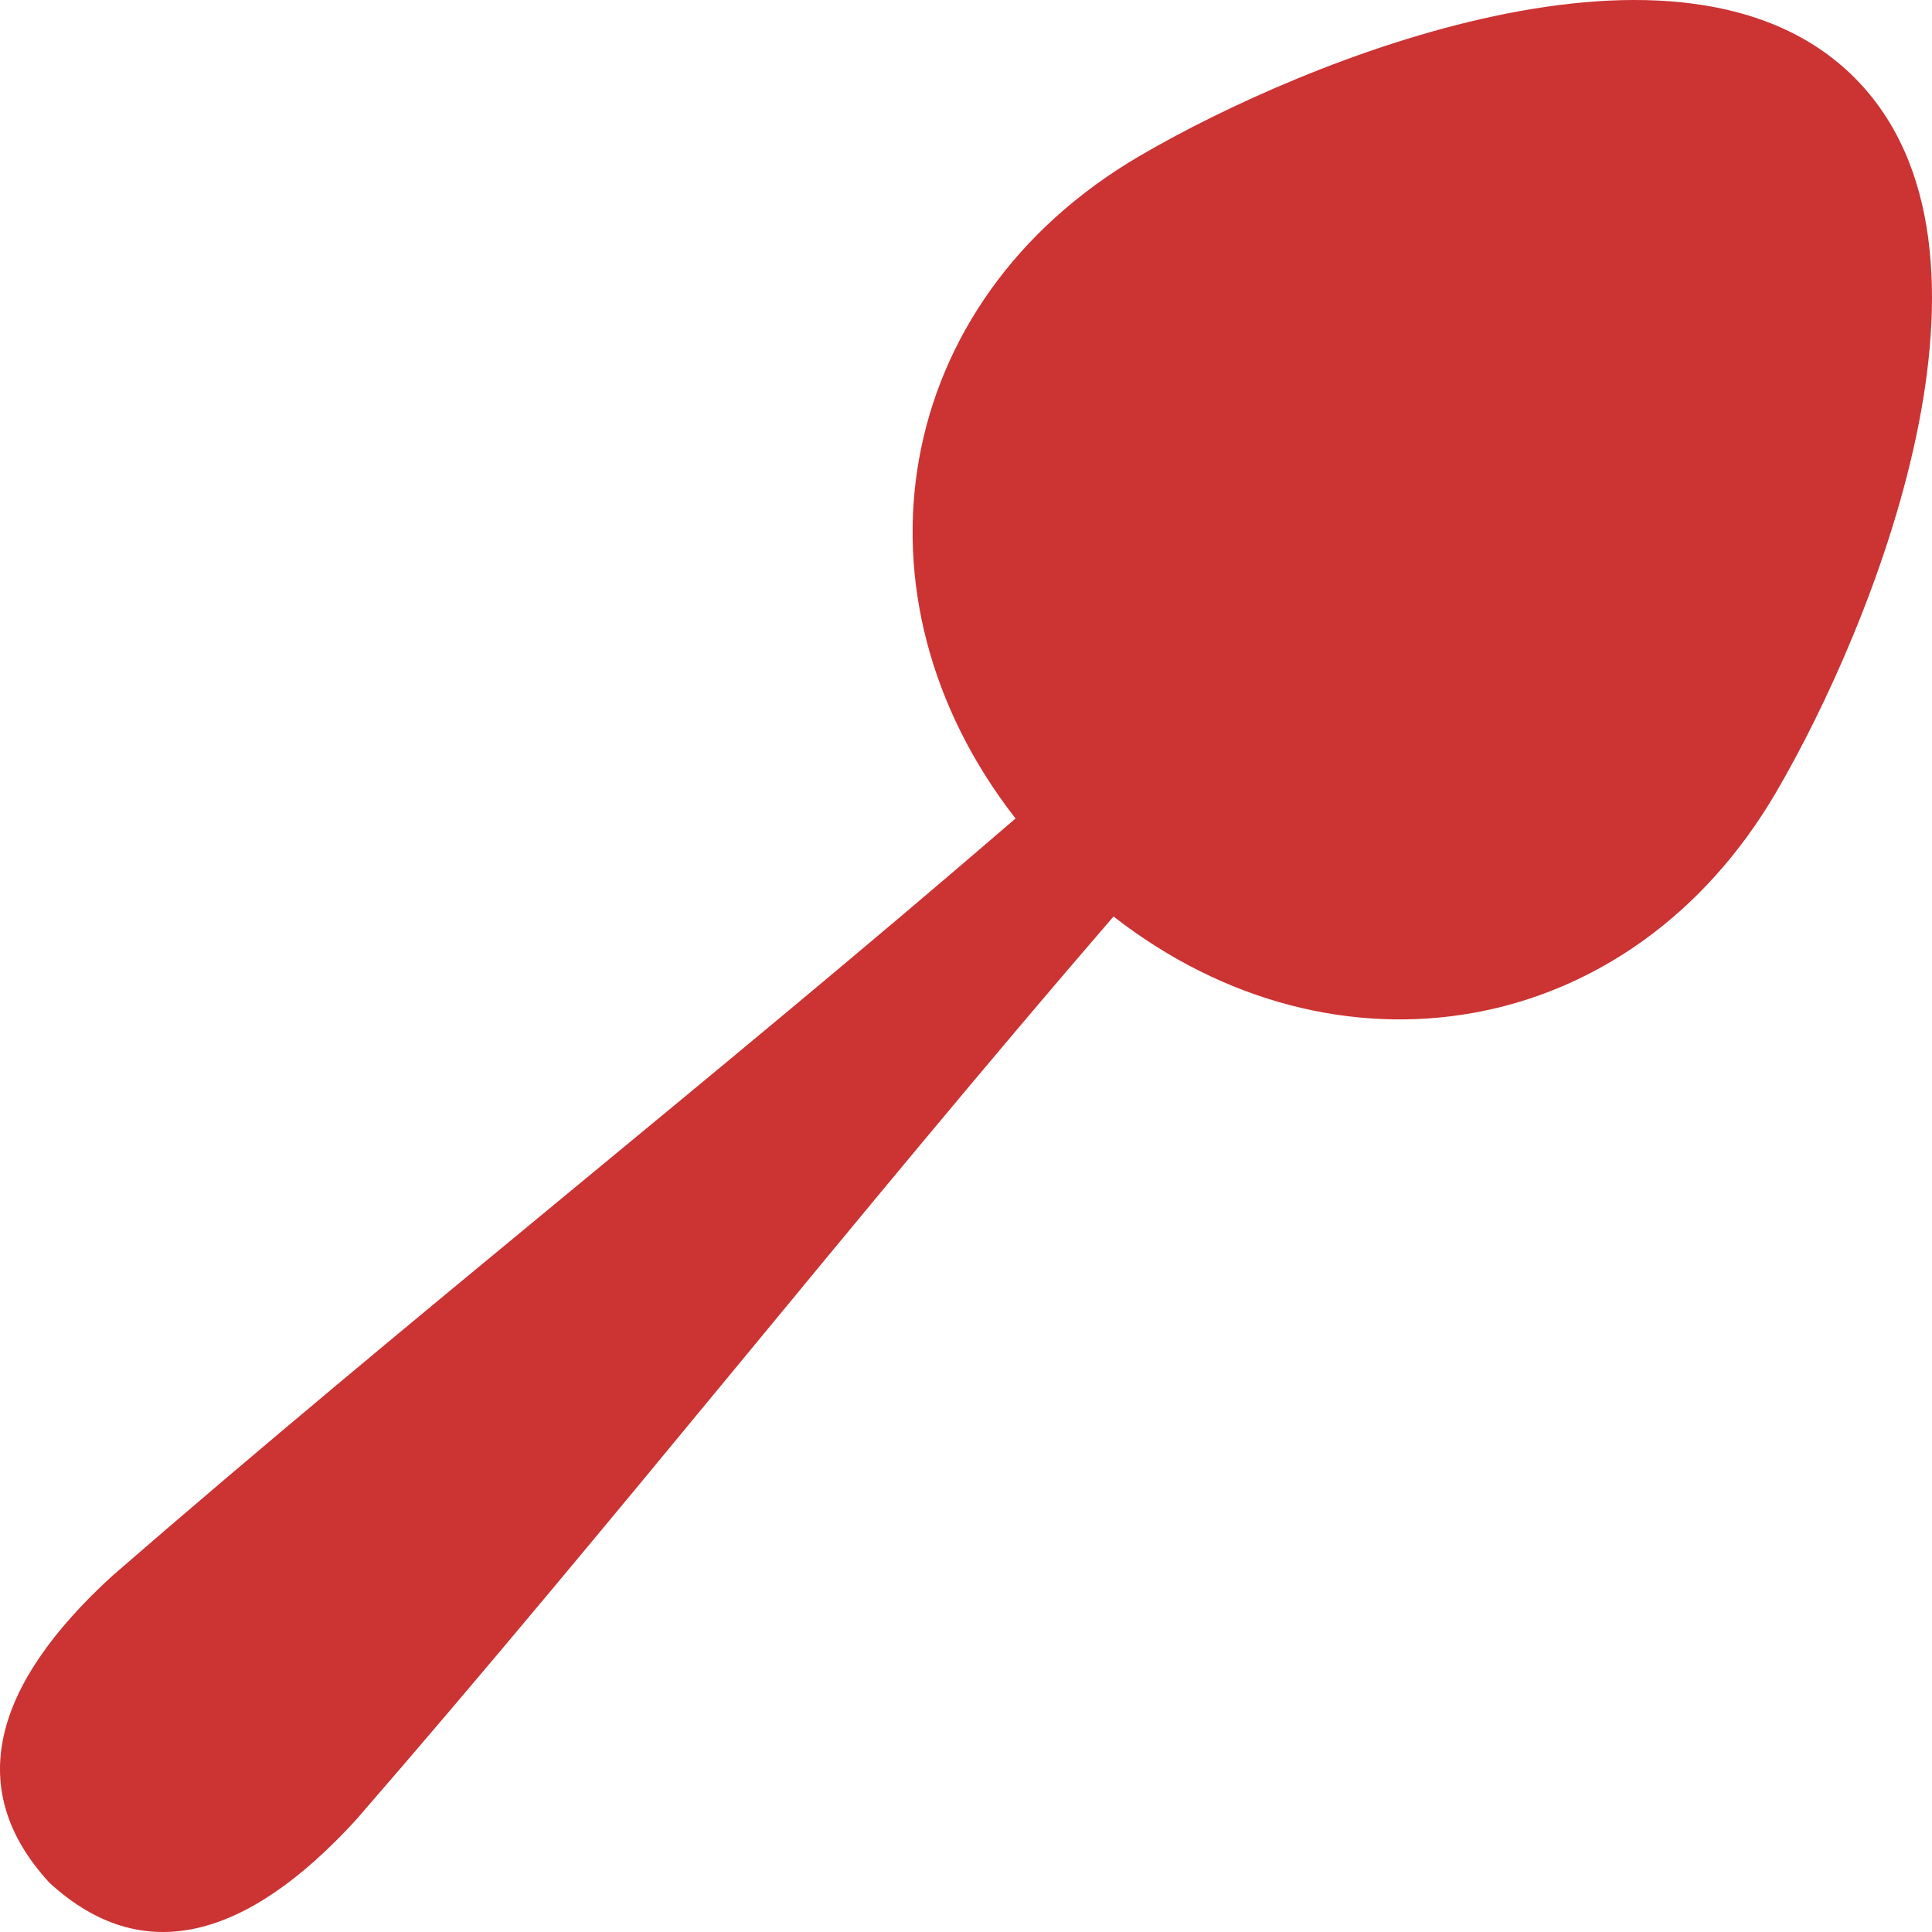 <!DOCTYPE svg PUBLIC "-//W3C//DTD SVG 1.1//EN" "http://www.w3.org/Graphics/SVG/1.1/DTD/svg11.dtd">
<!-- Uploaded to: SVG Repo, www.svgrepo.com, Transformed by: SVG Repo Mixer Tools -->
<svg fill="#CC3333" height="800px" width="800px" version="1.1" id="Capa_1" xmlns="http://www.w3.org/2000/svg" xmlns:xlink="http://www.w3.org/1999/xlink" viewBox="0 0 279.085 279.085" xml:space="preserve">
<g id="SVGRepo_bgCarrier" stroke-width="0"/>
<g id="SVGRepo_tracerCarrier" stroke-linecap="round" stroke-linejoin="round"/>
<g id="SVGRepo_iconCarrier"> <path d="M267.879,11.206C243.101-13.571,188.68,8.464,164.641,22.52c-36.107,21.111-42.913,63.69-17.942,95.713 c-42.919,37.032-87.672,72.231-130.462,109.394c-17.389,15.882-21.43,30.939-9.107,44.329c13.388,12.321,28.448,8.282,44.33-9.106 c37.164-42.787,72.361-87.541,109.393-130.462c32.021,24.972,74.604,18.163,95.713-17.943 C270.62,90.403,292.658,35.984,267.879,11.206z"/> </g>
</svg>